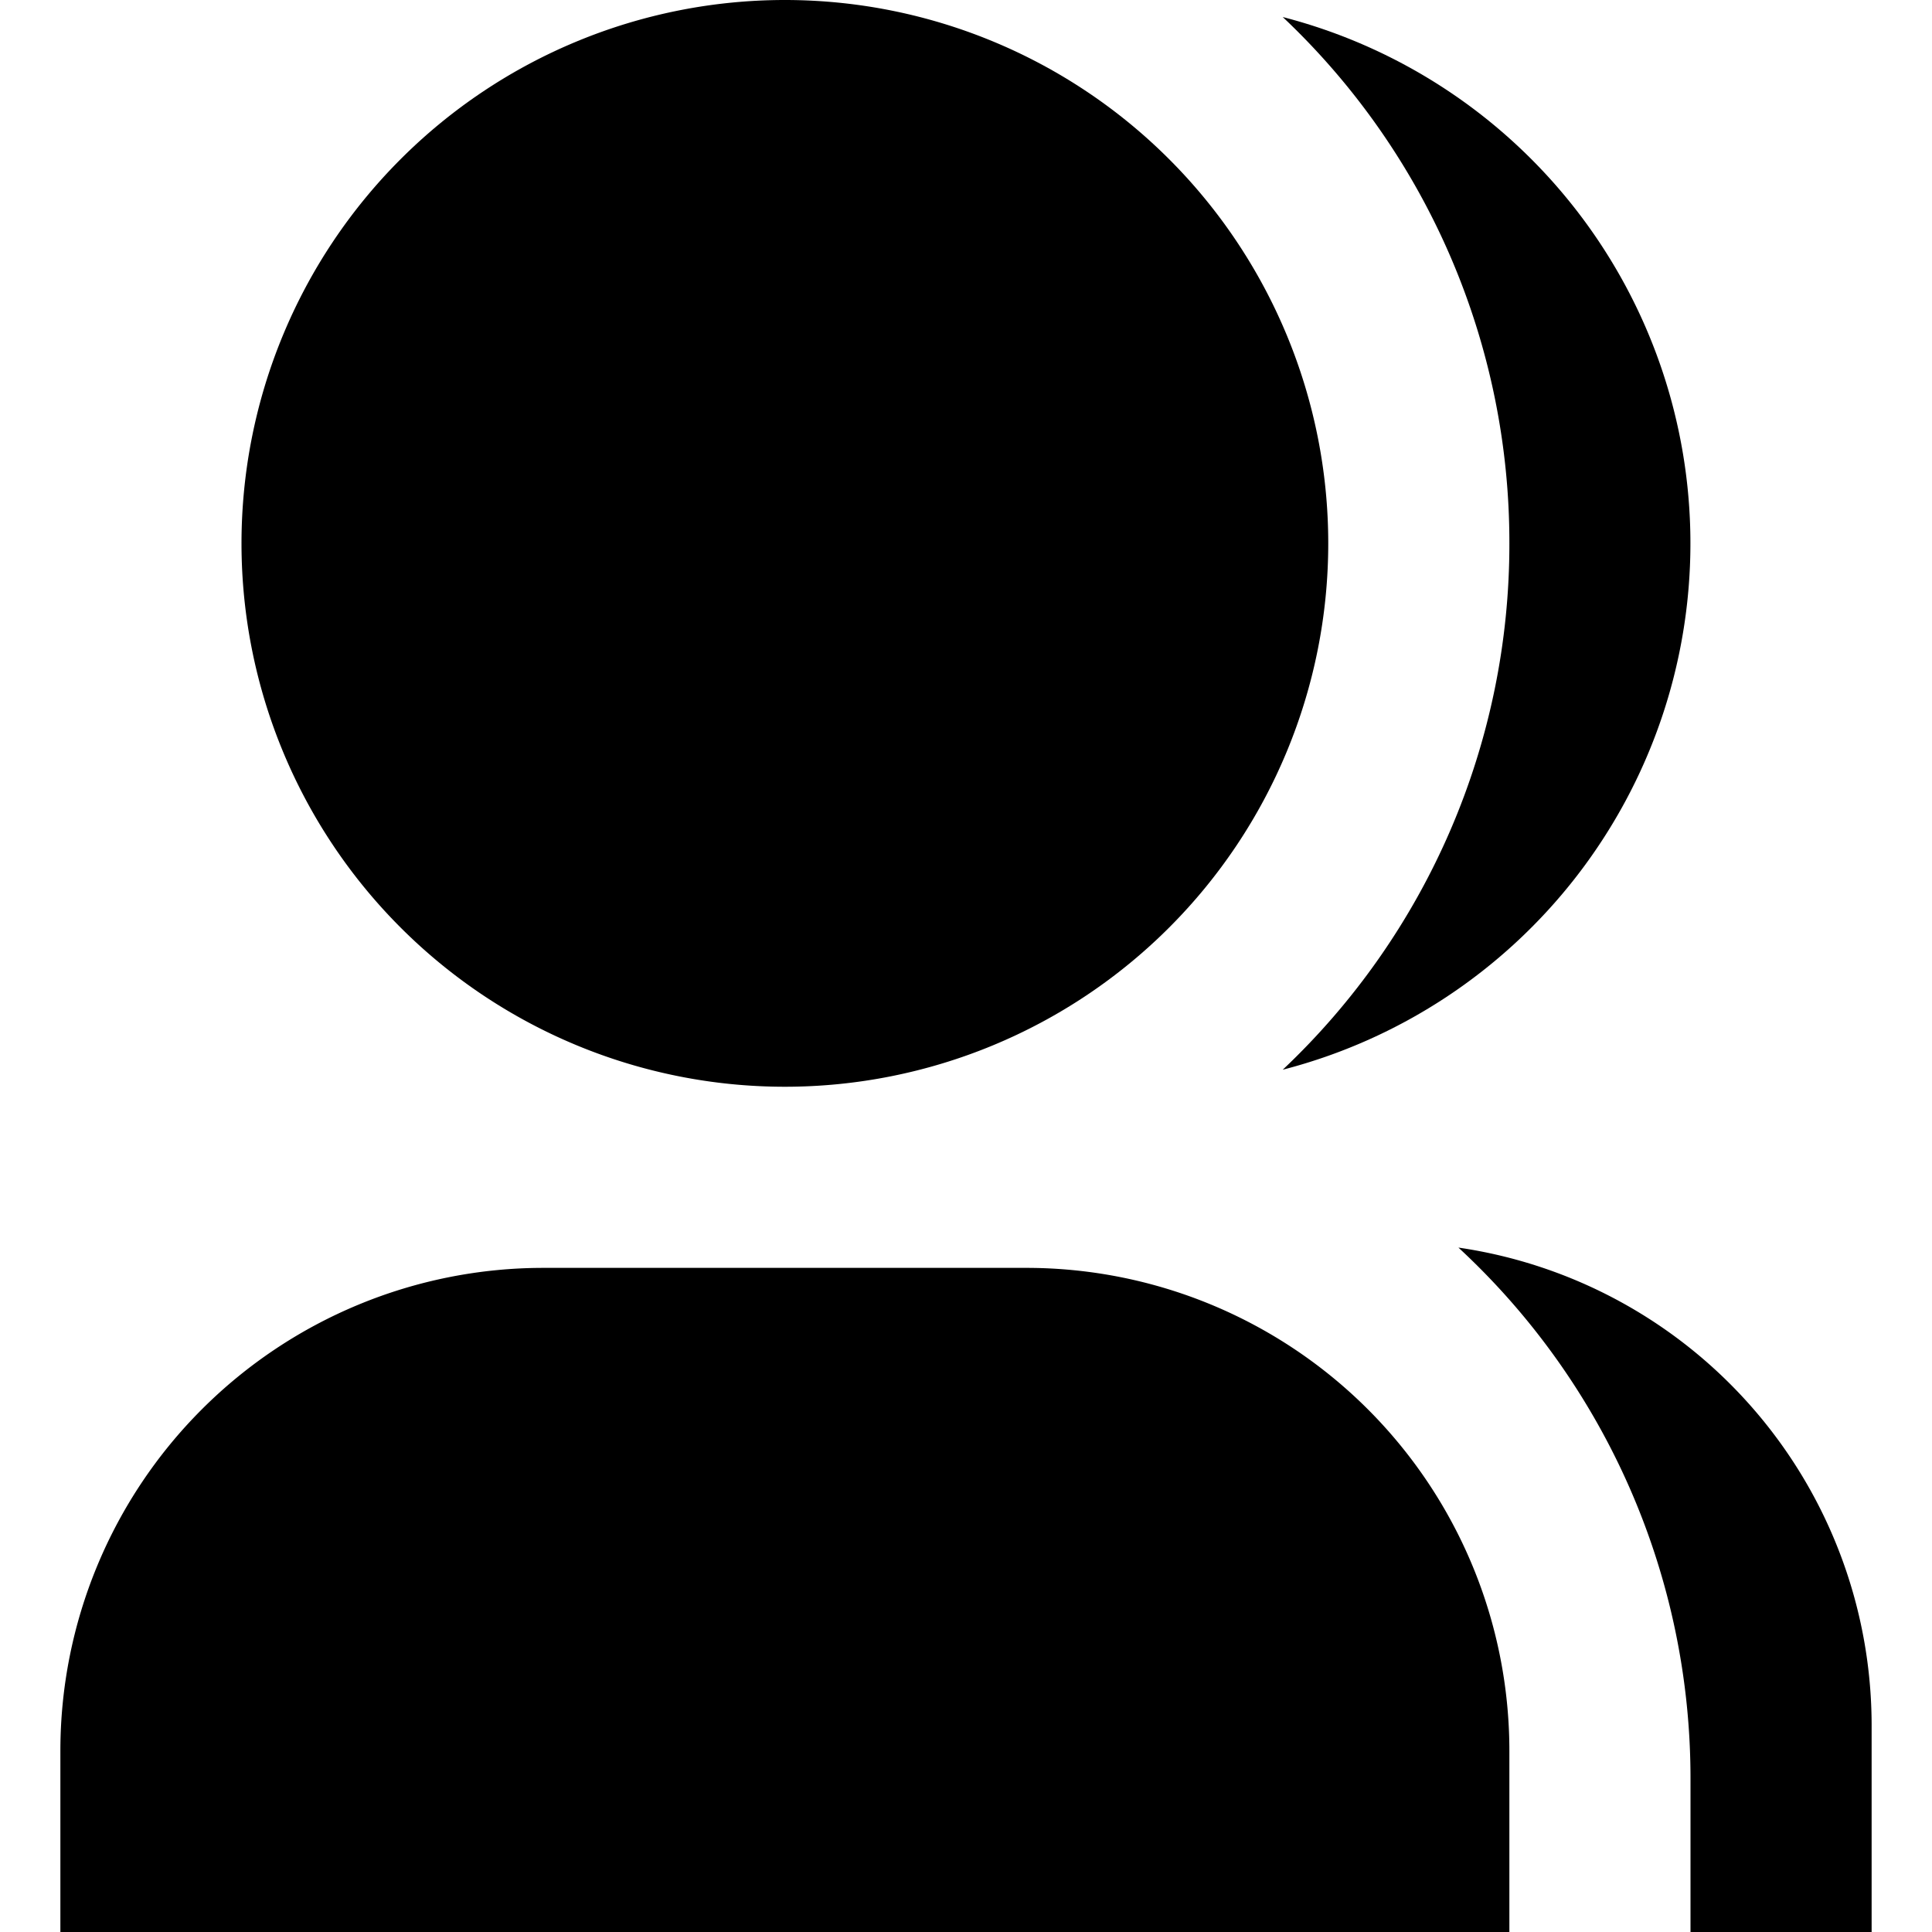 <svg xmlns="http://www.w3.org/2000/svg" width="16" height="16" fill="currentColor" viewBox="0 0 16 16">
  <path d="M14 16h1.5v-1.71a4 4 0 0 0-3.422-3.958A5.984 5.984 0 0 1 14 14.733V16ZM.5 14.5a4 4 0 0 1 4-4h4a4 4 0 0 1 4 4V16H.5v-1.5Zm10.123-5.641A5.983 5.983 0 0 0 12.5 4.5 5.98 5.98 0 0 0 10.623.141a4.502 4.502 0 0 1 0 8.718Z"/>
  <path d="M11 4.5a4.5 4.5 0 1 1-9 0 4.5 4.5 0 0 1 9 0Z"/>
</svg>
